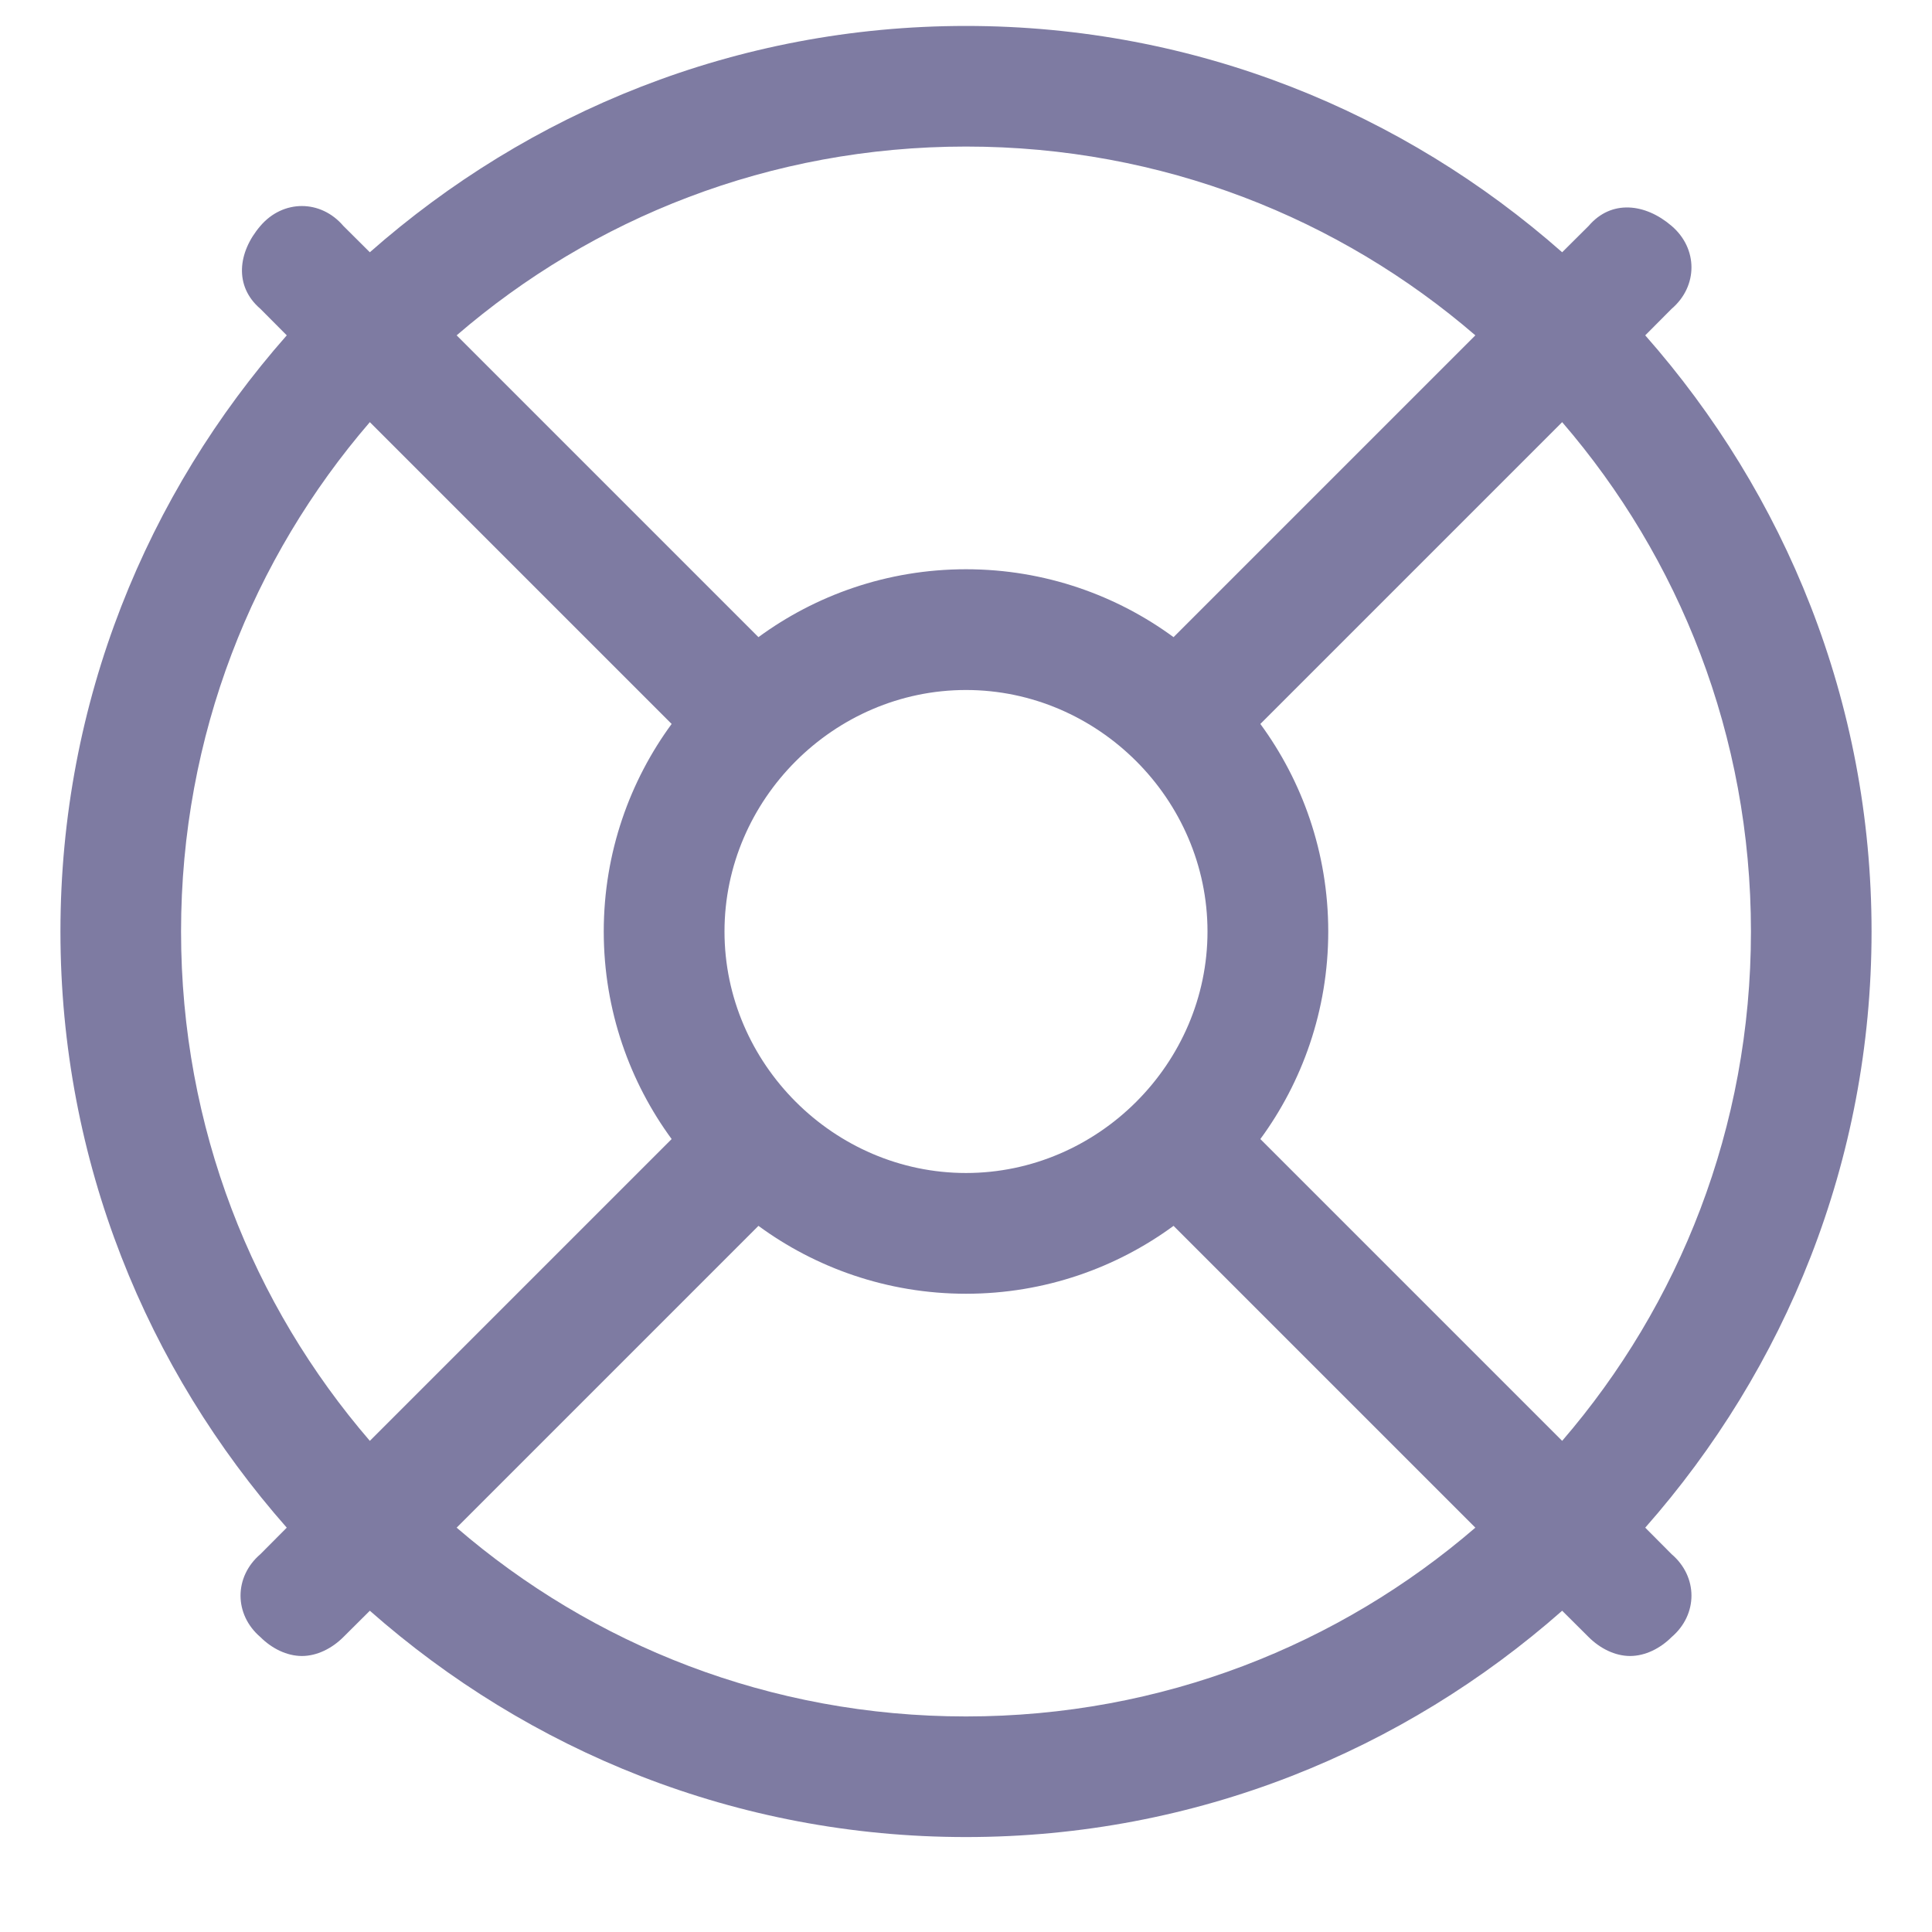 <svg width="14" height="14" viewBox="0 0 14 14" fill="none" xmlns="http://www.w3.org/2000/svg">
<path d="M11.922 11.07C12.934 9.922 13.562 8.418 13.562 6.75C13.562 5.082 12.934 3.578 11.922 2.43L12.113 2.238C12.305 2.074 12.305 1.801 12.113 1.637C11.922 1.473 11.676 1.445 11.512 1.637L11.32 1.828C10.172 0.816 8.668 0.188 7 0.188C5.332 0.188 3.828 0.816 2.68 1.828L2.488 1.637C2.324 1.445 2.051 1.445 1.887 1.637C1.723 1.828 1.695 2.074 1.887 2.238L2.078 2.43C1.066 3.578 0.438 5.082 0.438 6.75C0.438 8.418 1.066 9.922 2.078 11.07L1.887 11.262C1.695 11.426 1.695 11.699 1.887 11.863C1.969 11.945 2.078 12 2.188 12C2.297 12 2.406 11.945 2.488 11.863L2.68 11.672C3.828 12.684 5.332 13.312 7 13.312C8.668 13.312 10.172 12.684 11.32 11.672L11.512 11.863C11.594 11.945 11.703 12 11.812 12C11.922 12 12.031 11.945 12.113 11.863C12.305 11.699 12.305 11.426 12.113 11.262L11.922 11.07ZM12.688 6.75C12.688 8.172 12.168 9.457 11.32 10.441L9.133 8.254C9.434 7.844 9.625 7.324 9.625 6.75C9.625 6.176 9.434 5.656 9.133 5.246L11.32 3.059C12.168 4.043 12.688 5.328 12.688 6.75ZM5.25 6.75C5.25 5.793 6.043 5 7 5C7.957 5 8.75 5.793 8.75 6.75C8.75 7.707 7.957 8.5 7 8.5C6.043 8.5 5.25 7.707 5.25 6.75ZM7 1.062C8.422 1.062 9.707 1.582 10.691 2.43L8.504 4.617C8.094 4.316 7.574 4.125 7 4.125C6.426 4.125 5.906 4.316 5.496 4.617L3.309 2.43C4.293 1.582 5.578 1.062 7 1.062ZM1.312 6.75C1.312 5.328 1.832 4.043 2.68 3.059L4.867 5.246C4.566 5.656 4.375 6.176 4.375 6.75C4.375 7.324 4.566 7.844 4.867 8.254L2.68 10.441C1.832 9.457 1.312 8.172 1.312 6.75ZM7 12.438C5.578 12.438 4.293 11.918 3.309 11.07L5.496 8.883C5.906 9.184 6.426 9.375 7 9.375C7.574 9.375 8.094 9.184 8.504 8.883L10.691 11.07C9.707 11.918 8.422 12.438 7 12.438Z" fill="#7E7BA2"/>
</svg>
